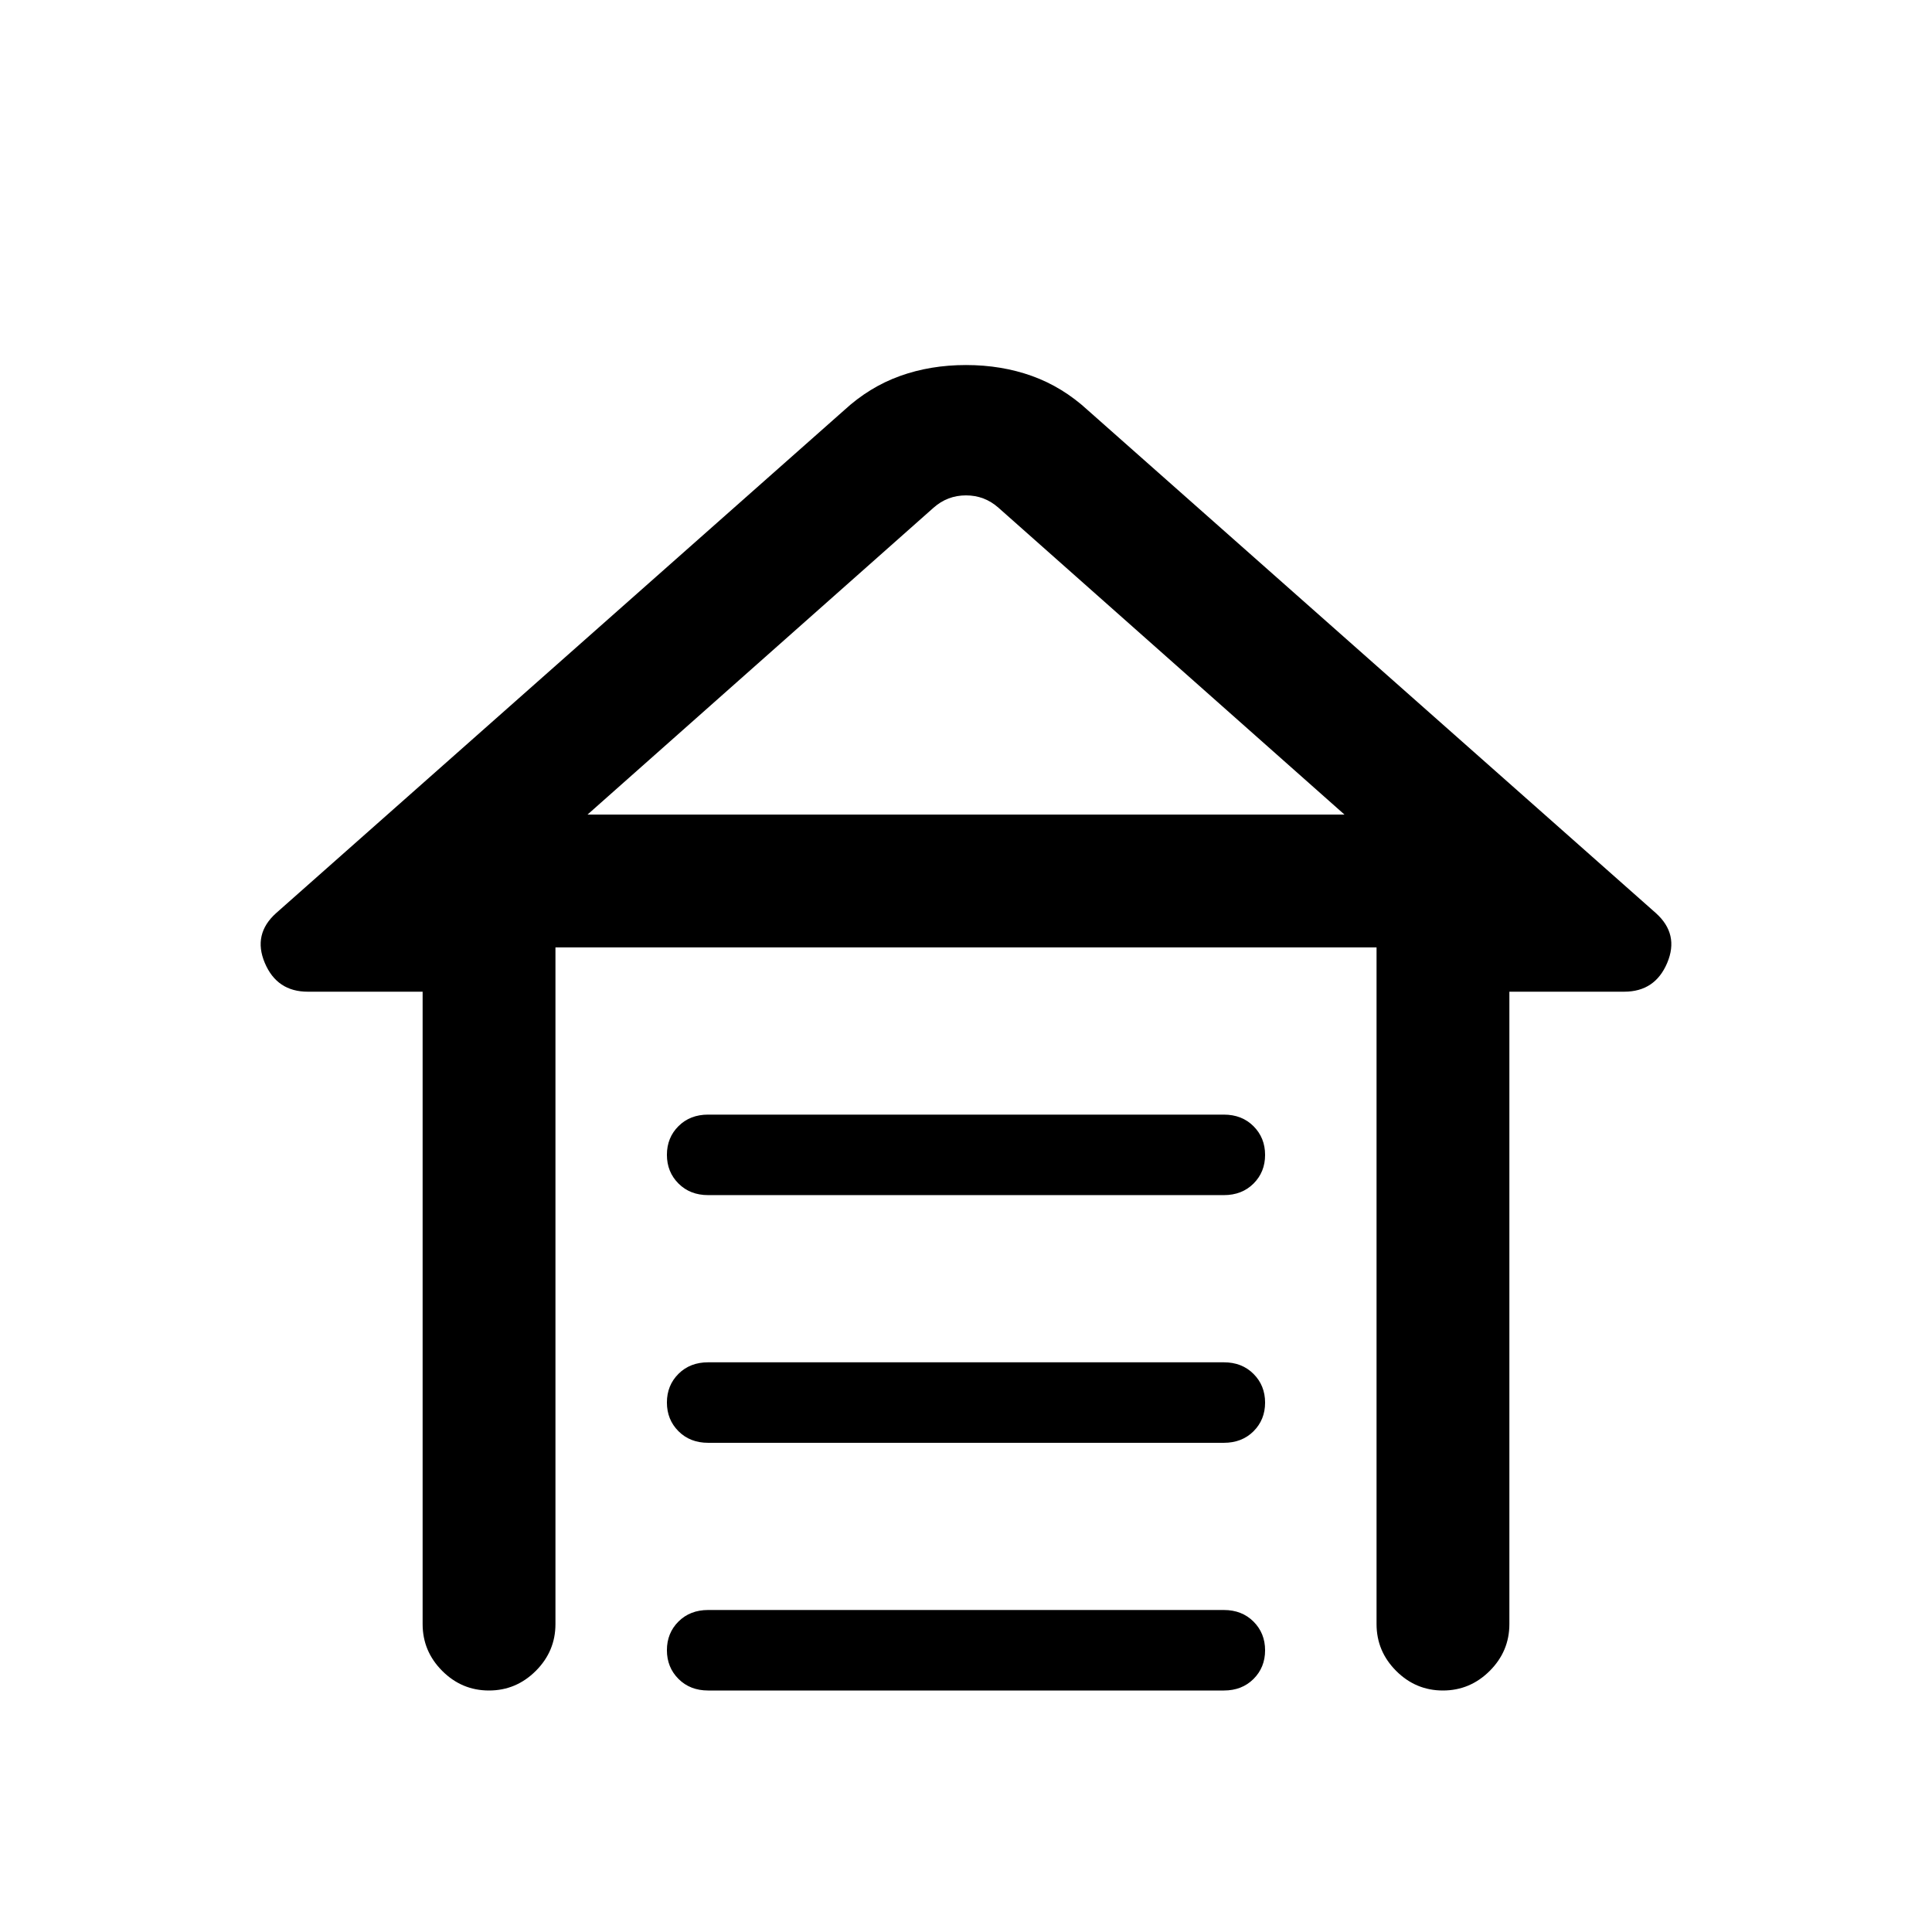<svg xmlns="http://www.w3.org/2000/svg" height="24" viewBox="0 -960 960 960" width="24"><path d="M351.881-406.154h256.238q8.996 0 14.746 5.758t5.75 14.269q0 8.512-5.75 14.242-5.75 5.731-14.746 5.731H351.881q-8.996 0-14.746-5.758-5.75-5.757-5.75-14.269 0-8.511 5.75-14.242 5.75-5.731 14.746-5.731Zm0 123.077h256.238q8.996 0 14.746 5.758 5.75 5.757 5.75 14.269 0 8.511-5.75 14.242-5.75 5.731-14.746 5.731H351.881q-8.996 0-14.746-5.758-5.75-5.757-5.75-14.269t5.75-14.242q5.75-5.731 14.746-5.731Zm0 123.077h256.238q8.996 0 14.746 5.758 5.75 5.757 5.75 14.269 0 8.511-5.75 14.242-5.75 5.731-14.746 5.731H351.881q-8.996 0-14.746-5.758t-5.75-14.269q0-8.512 5.75-14.242 5.75-5.731 14.746-5.731ZM210-153v-314.231h-57.077q-15.308 0-21.346-14.307-6.039-14.308 5.653-24.77l282.308-249.923q12.462-11.462 27.616-16.923 15.154-5.462 32.846-5.462 17.692 0 32.846 5.462 15.154 5.461 27.616 16.923L822.77-506.308q11.692 10.462 5.653 24.77-6.038 14.307-21.346 14.307H750V-153q0 13.5-9.758 23.25-9.757 9.75-23.269 9.75-13.511 0-23.242-9.75Q684-139.5 684-153v-336.231H276V-153q0 13.5-9.758 23.25T242.973-120q-13.512 0-23.242-9.75Q210-139.5 210-153Zm253.846-554.692L291.923-555.231h376.154L496.154-707.692q-6.923-6.154-16.154-6.154t-16.154 6.154ZM480-555.231h188.077-376.154H480Z"/></svg>